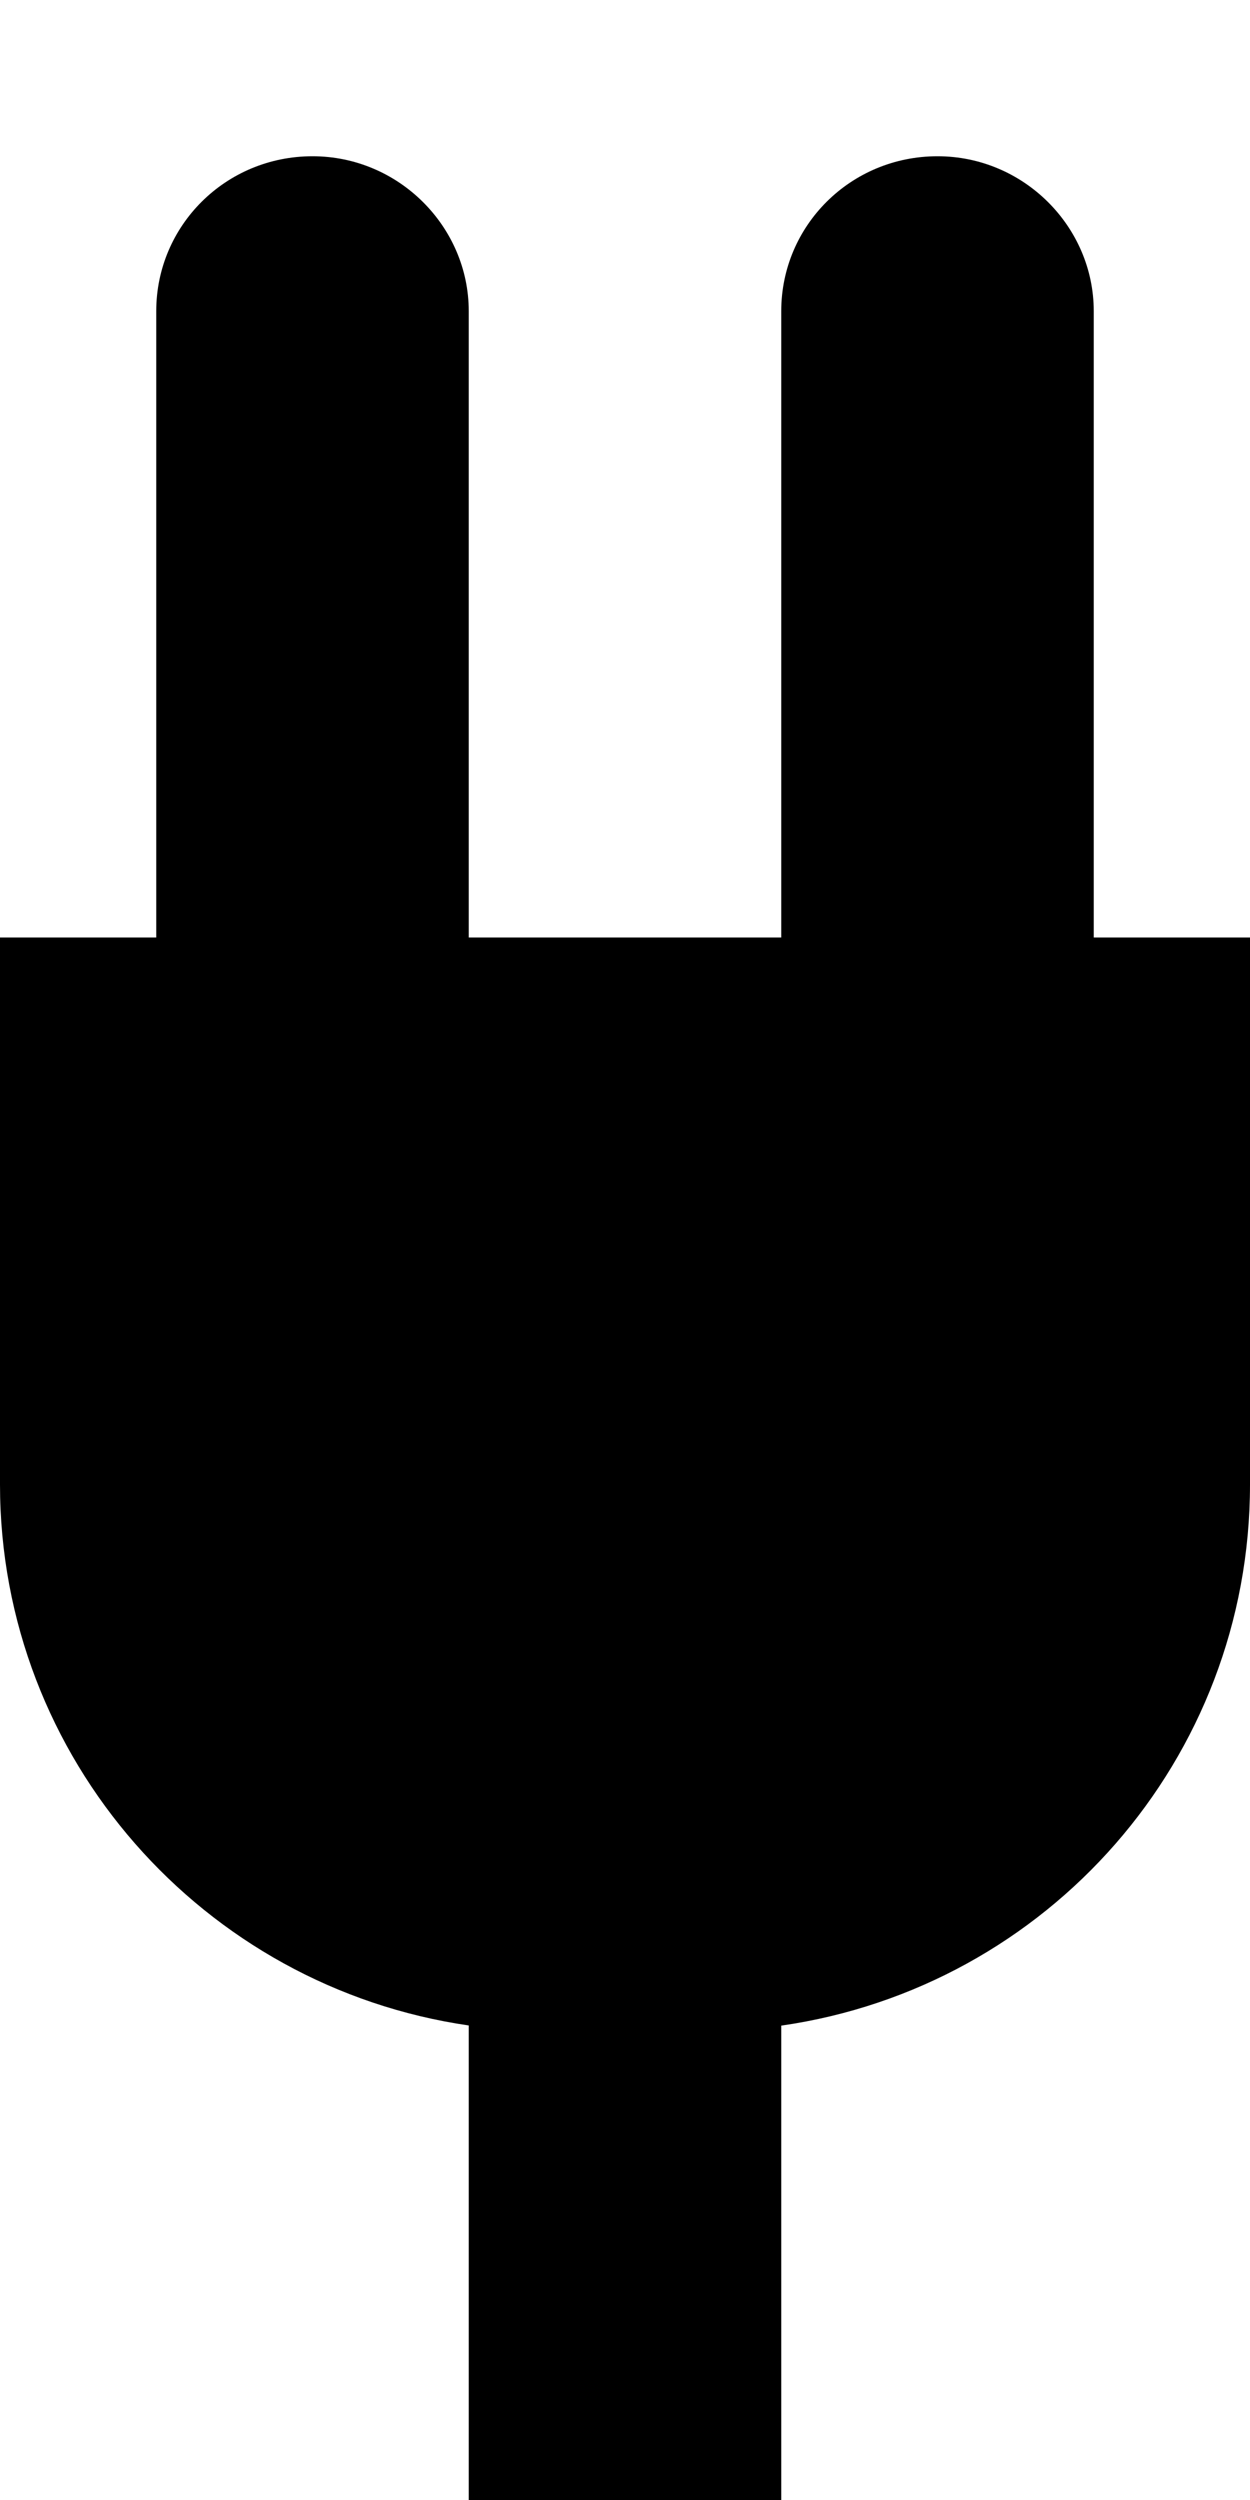 <?xml version="1.0" encoding="UTF-8" standalone="no"?>
<svg width="8px" height="16px" viewBox="0 0 8 16" version="1.1" xmlns="http://www.w3.org/2000/svg" xmlns:xlink="http://www.w3.org/1999/xlink">
    <defs></defs>
    <g id="devices" stroke="none" stroke-width="1" fill="none" fill-rule="evenodd">
        <g id="plug" fill="#000000">
            <path d="M5,6 L3,6 L3,1.991 C3,1.451 2.552,1 2,1 C1.444,1 1,1.444 1,1.991 L1,6 L0,6 L0,9.5 C0,11.257 1.303,12.717 3,12.963 L3,16 L5,16 L5,12.964 C6.704,12.719 8,11.261 8,9.5 L8,6 L7,6 L7,1.991 C7,1.451 6.552,1 6,1 C5.444,1 5,1.444 5,1.991 L5,6 L5,6 Z" id="Shape"></path>
        </g>
    </g>
</svg>